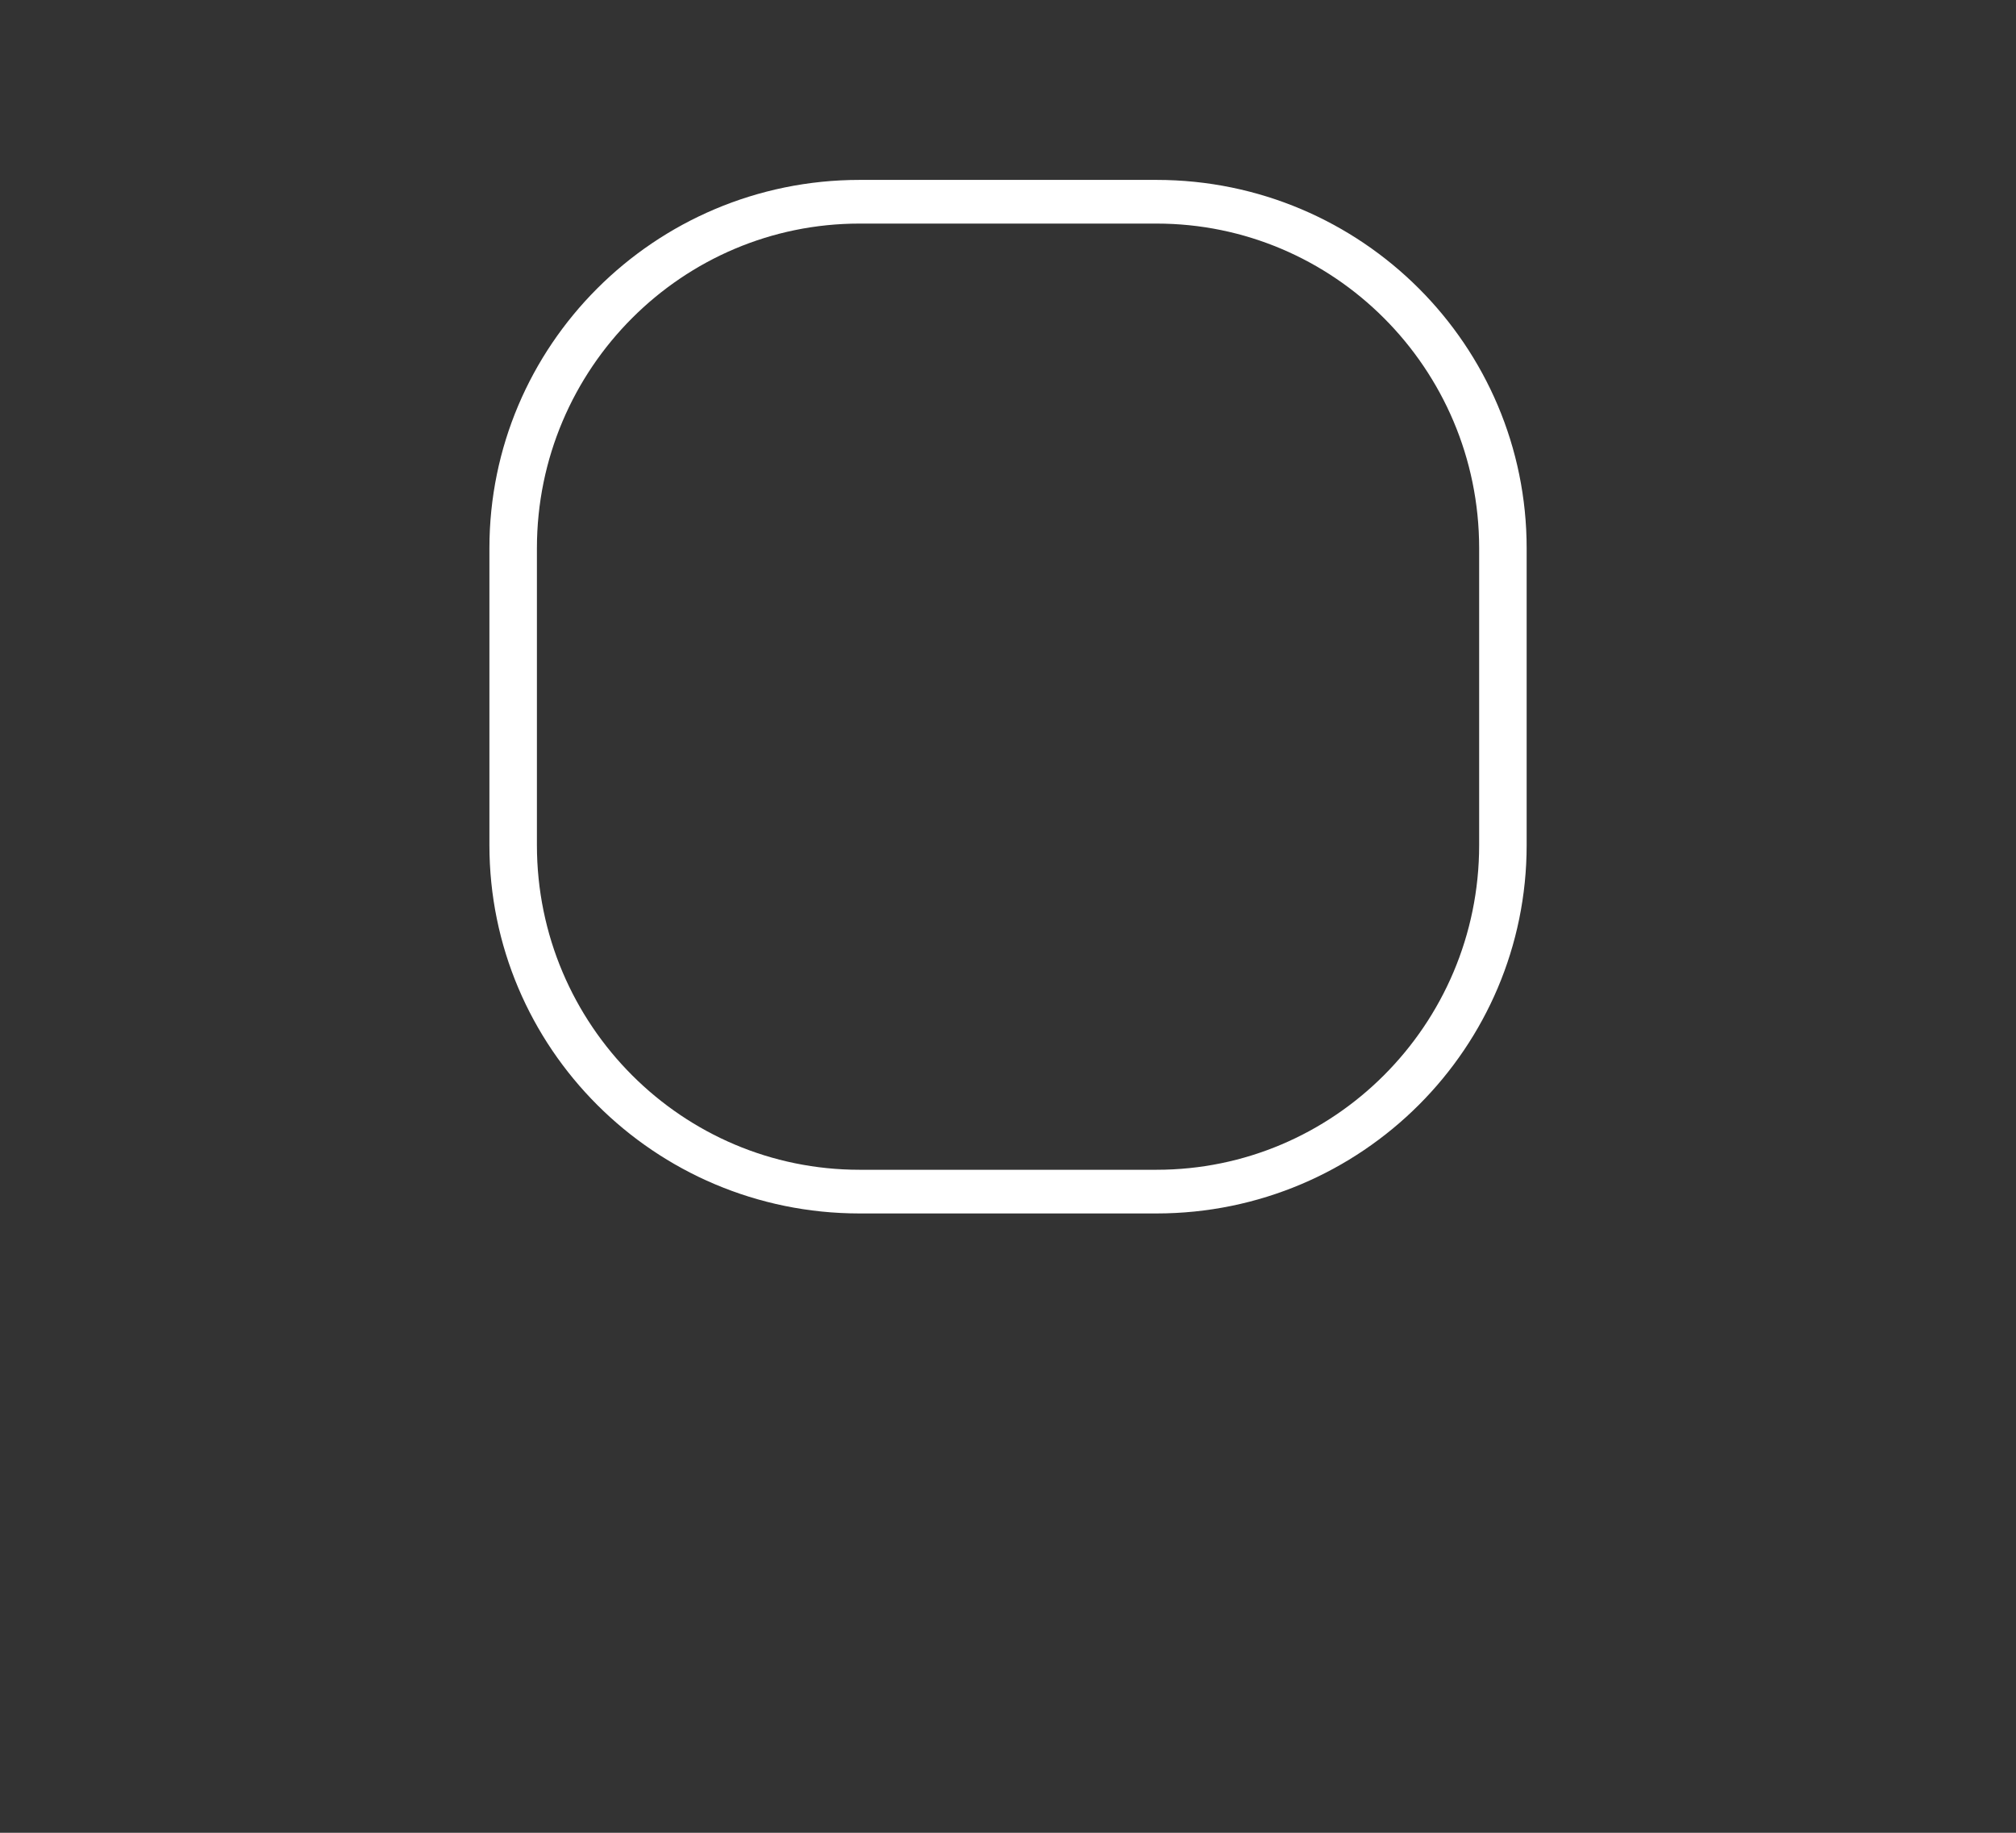 <?xml version="1.0" encoding="UTF-8" standalone="no"?><!DOCTYPE svg PUBLIC "-//W3C//DTD SVG 1.1//EN" "http://www.w3.org/Graphics/SVG/1.1/DTD/svg11.dtd"><svg width="100%" height="100%" viewBox="0 0 55 50" version="1.1" xmlns="http://www.w3.org/2000/svg" xmlns:xlink="http://www.w3.org/1999/xlink" xml:space="preserve" xmlns:serif="http://www.serif.com/" style="fill-rule:evenodd;clip-rule:evenodd;stroke-linecap:round;stroke-linejoin:round;stroke-miterlimit:1.5;"><rect x="0" y="0" width="55" height="50" fill="#333333" stroke="none"/><g id="popup-bg-round-border" transform="matrix(1.8,0,0,1.655,-20.128,-10.942)"><path d="M33.961,15.648C33.961,12.496 31.608,9.937 28.711,9.937L24.21,9.937C21.313,9.937 18.96,12.496 18.96,15.648L18.96,20.543C18.96,23.695 21.313,26.254 24.21,26.254L28.711,26.254C31.608,26.254 33.961,23.695 33.961,20.543L33.961,15.648Z" style="fill:none;stroke:white;stroke-width:0.72px;"/></g></svg>